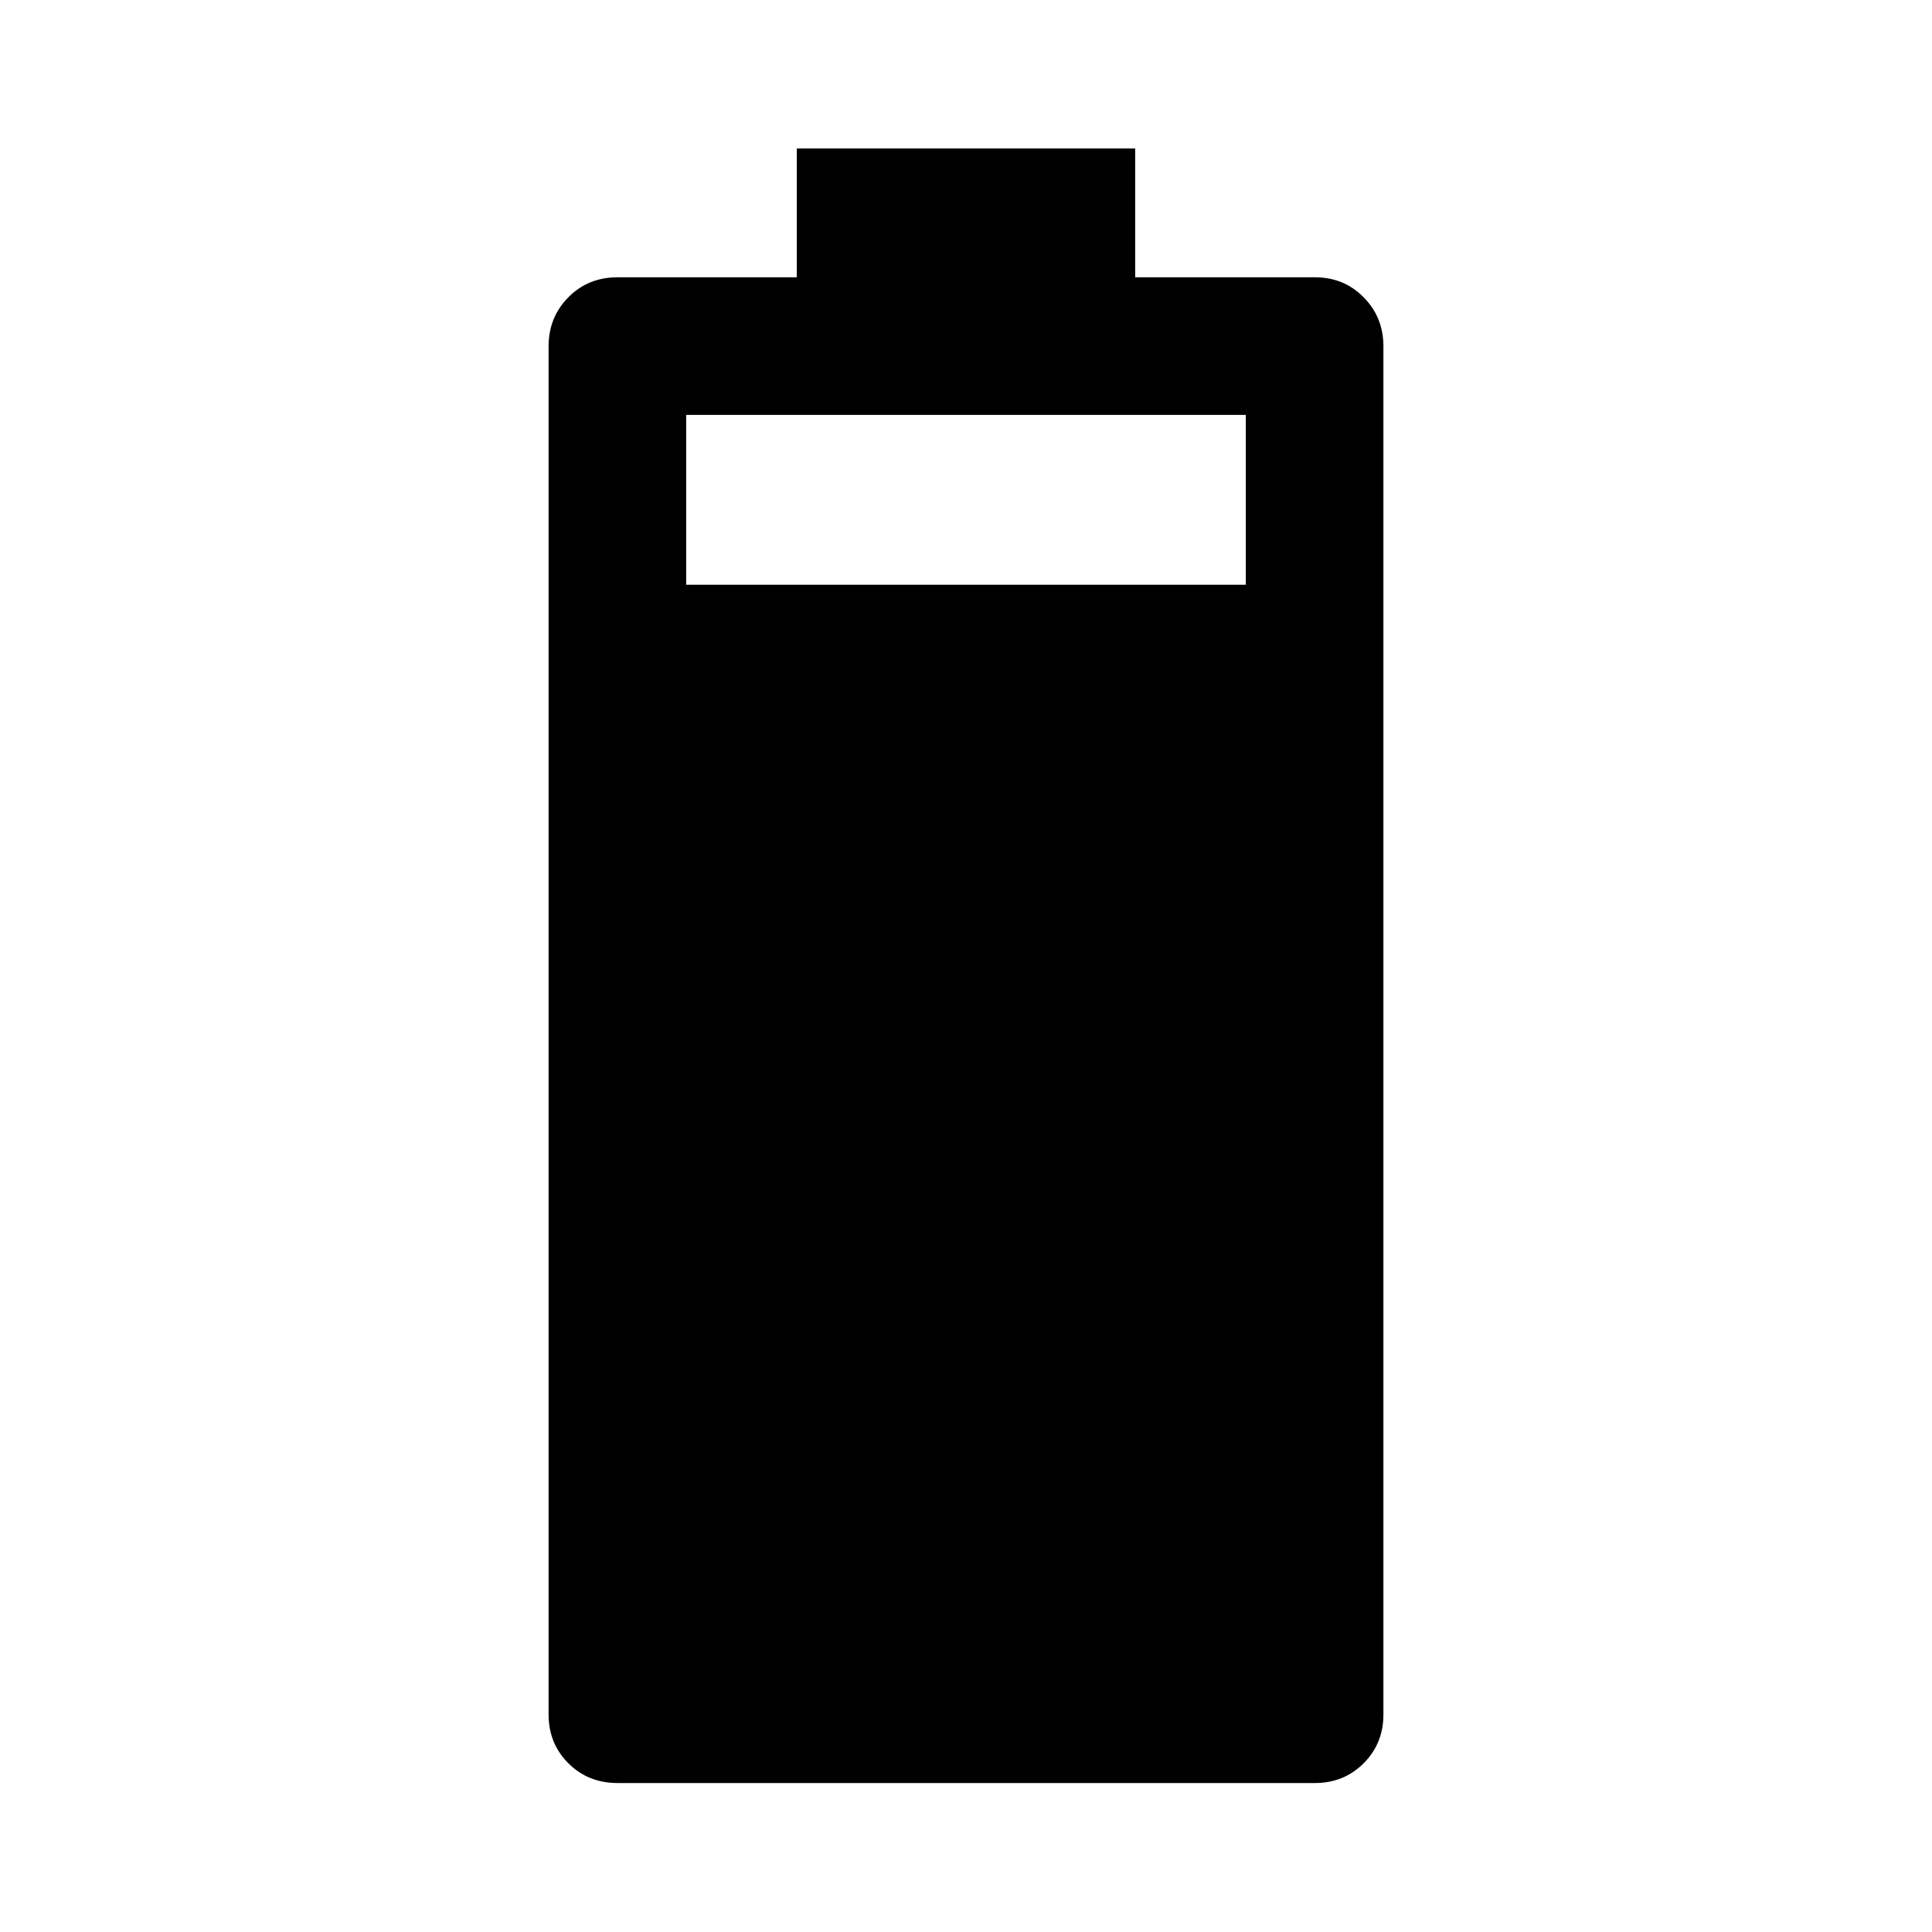 <svg xmlns="http://www.w3.org/2000/svg" width="48" height="48" viewBox="0 -960 960 960"><path d="M306.89-74.02q-14.66 0-24.48-9.82t-9.82-24.25v-679.82q0-14.43 9.82-24.37 9.82-9.94 24.48-9.94h89.04v-64h168.14v64h89.28q14.42 0 24.24 9.94 9.82 9.94 9.82 24.37v679.82q0 14.43-9.82 24.25t-24.24 9.82H306.89Zm34.07-595.41h278.08v-84.42H340.96v84.42Z"/></svg>